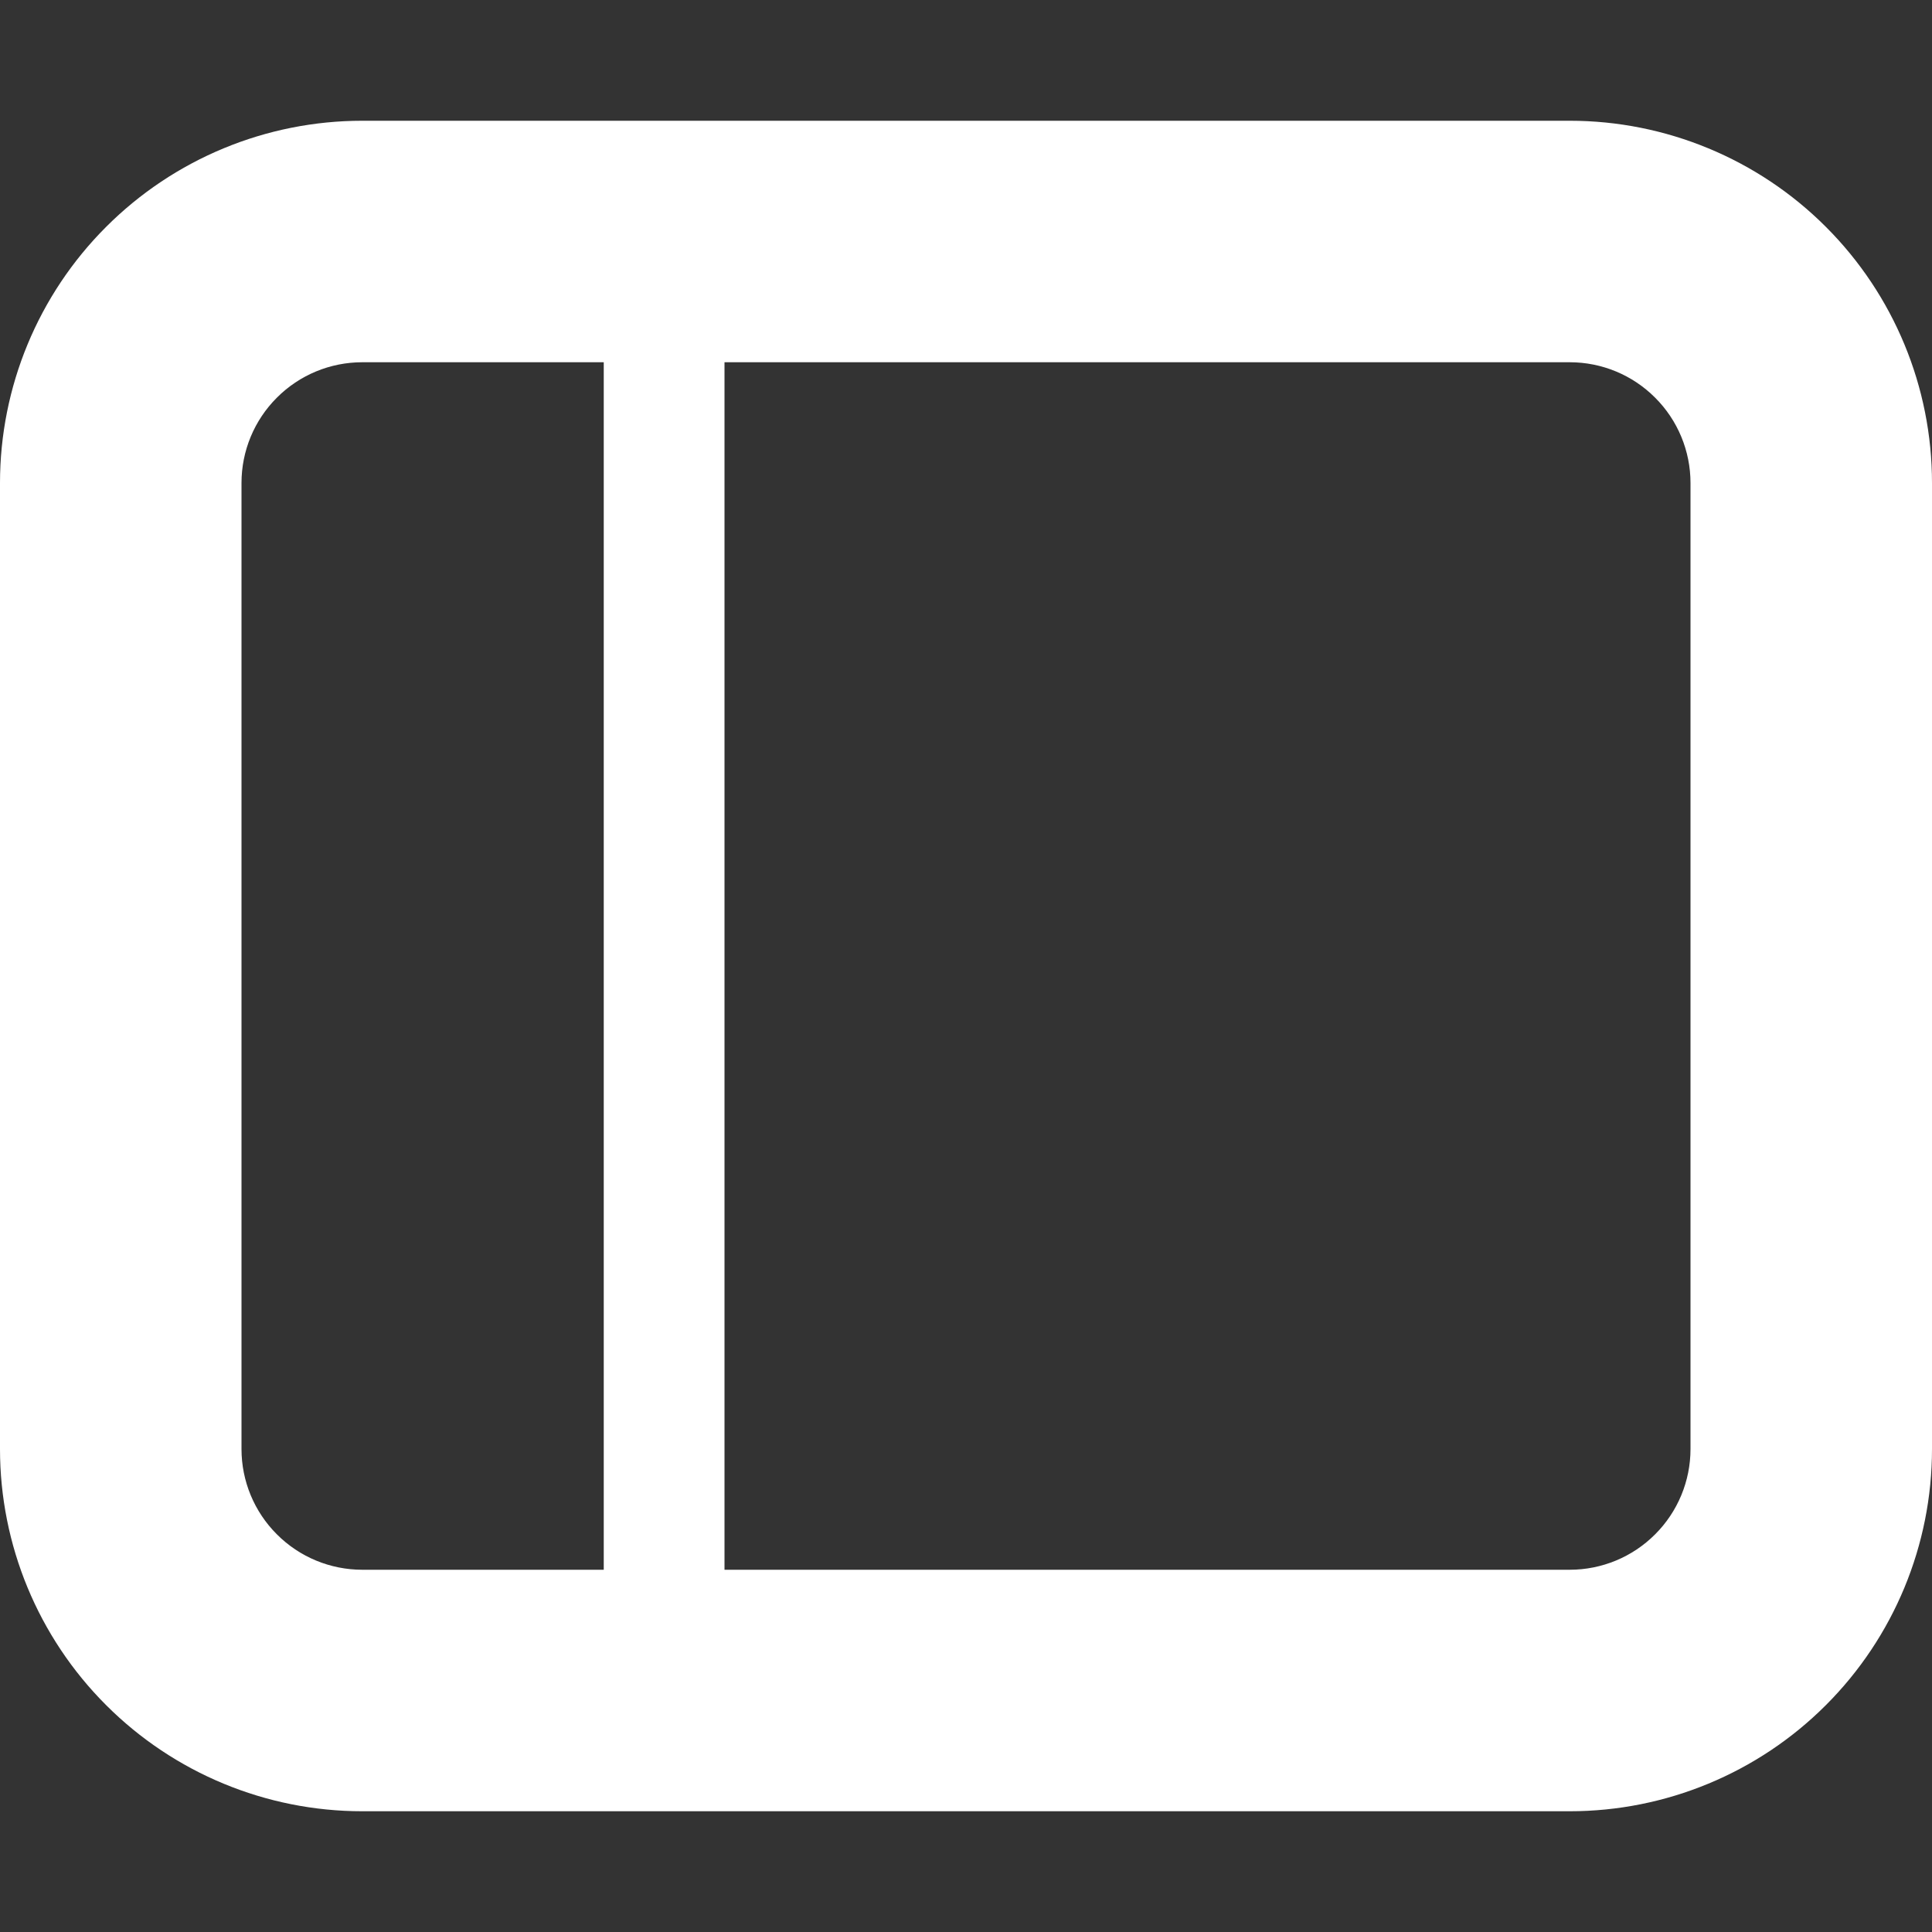 <svg viewBox="0 0 28 28" fill="none" xmlns="http://www.w3.org/2000/svg"><rect x="0" y="0" width="28" height="28" fill="#333333" stroke="none"/> <g> <path id="Vector" d="M0 7C0 5.608 0.553 4.272 1.538 3.288C2.522 2.303 3.858 1.75 5.25 1.75H22.75C24.142 1.75 25.478 2.303 26.462 3.288C27.447 4.272 28 5.608 28 7V21C28 22.392 27.447 23.728 26.462 24.712C25.478 25.697 24.142 26.25 22.75 26.25H5.25C3.858 26.25 2.522 25.697 1.538 24.712C0.553 23.728 0 22.392 0 21L0 7ZM3.5 7V21C3.5 21.464 3.684 21.909 4.013 22.237C4.341 22.566 4.786 22.75 5.25 22.75H8.75V5.25H5.25C4.786 5.25 4.341 5.434 4.013 5.763C3.684 6.091 3.5 6.536 3.5 7ZM10.5 5.25V22.75H22.75C23.214 22.75 23.659 22.566 23.987 22.237C24.316 21.909 24.5 21.464 24.5 21V7C24.5 6.536 24.316 6.091 23.987 5.763C23.659 5.434 23.214 5.25 22.75 5.25H10.5Z" fill="white"/> </g> </svg>